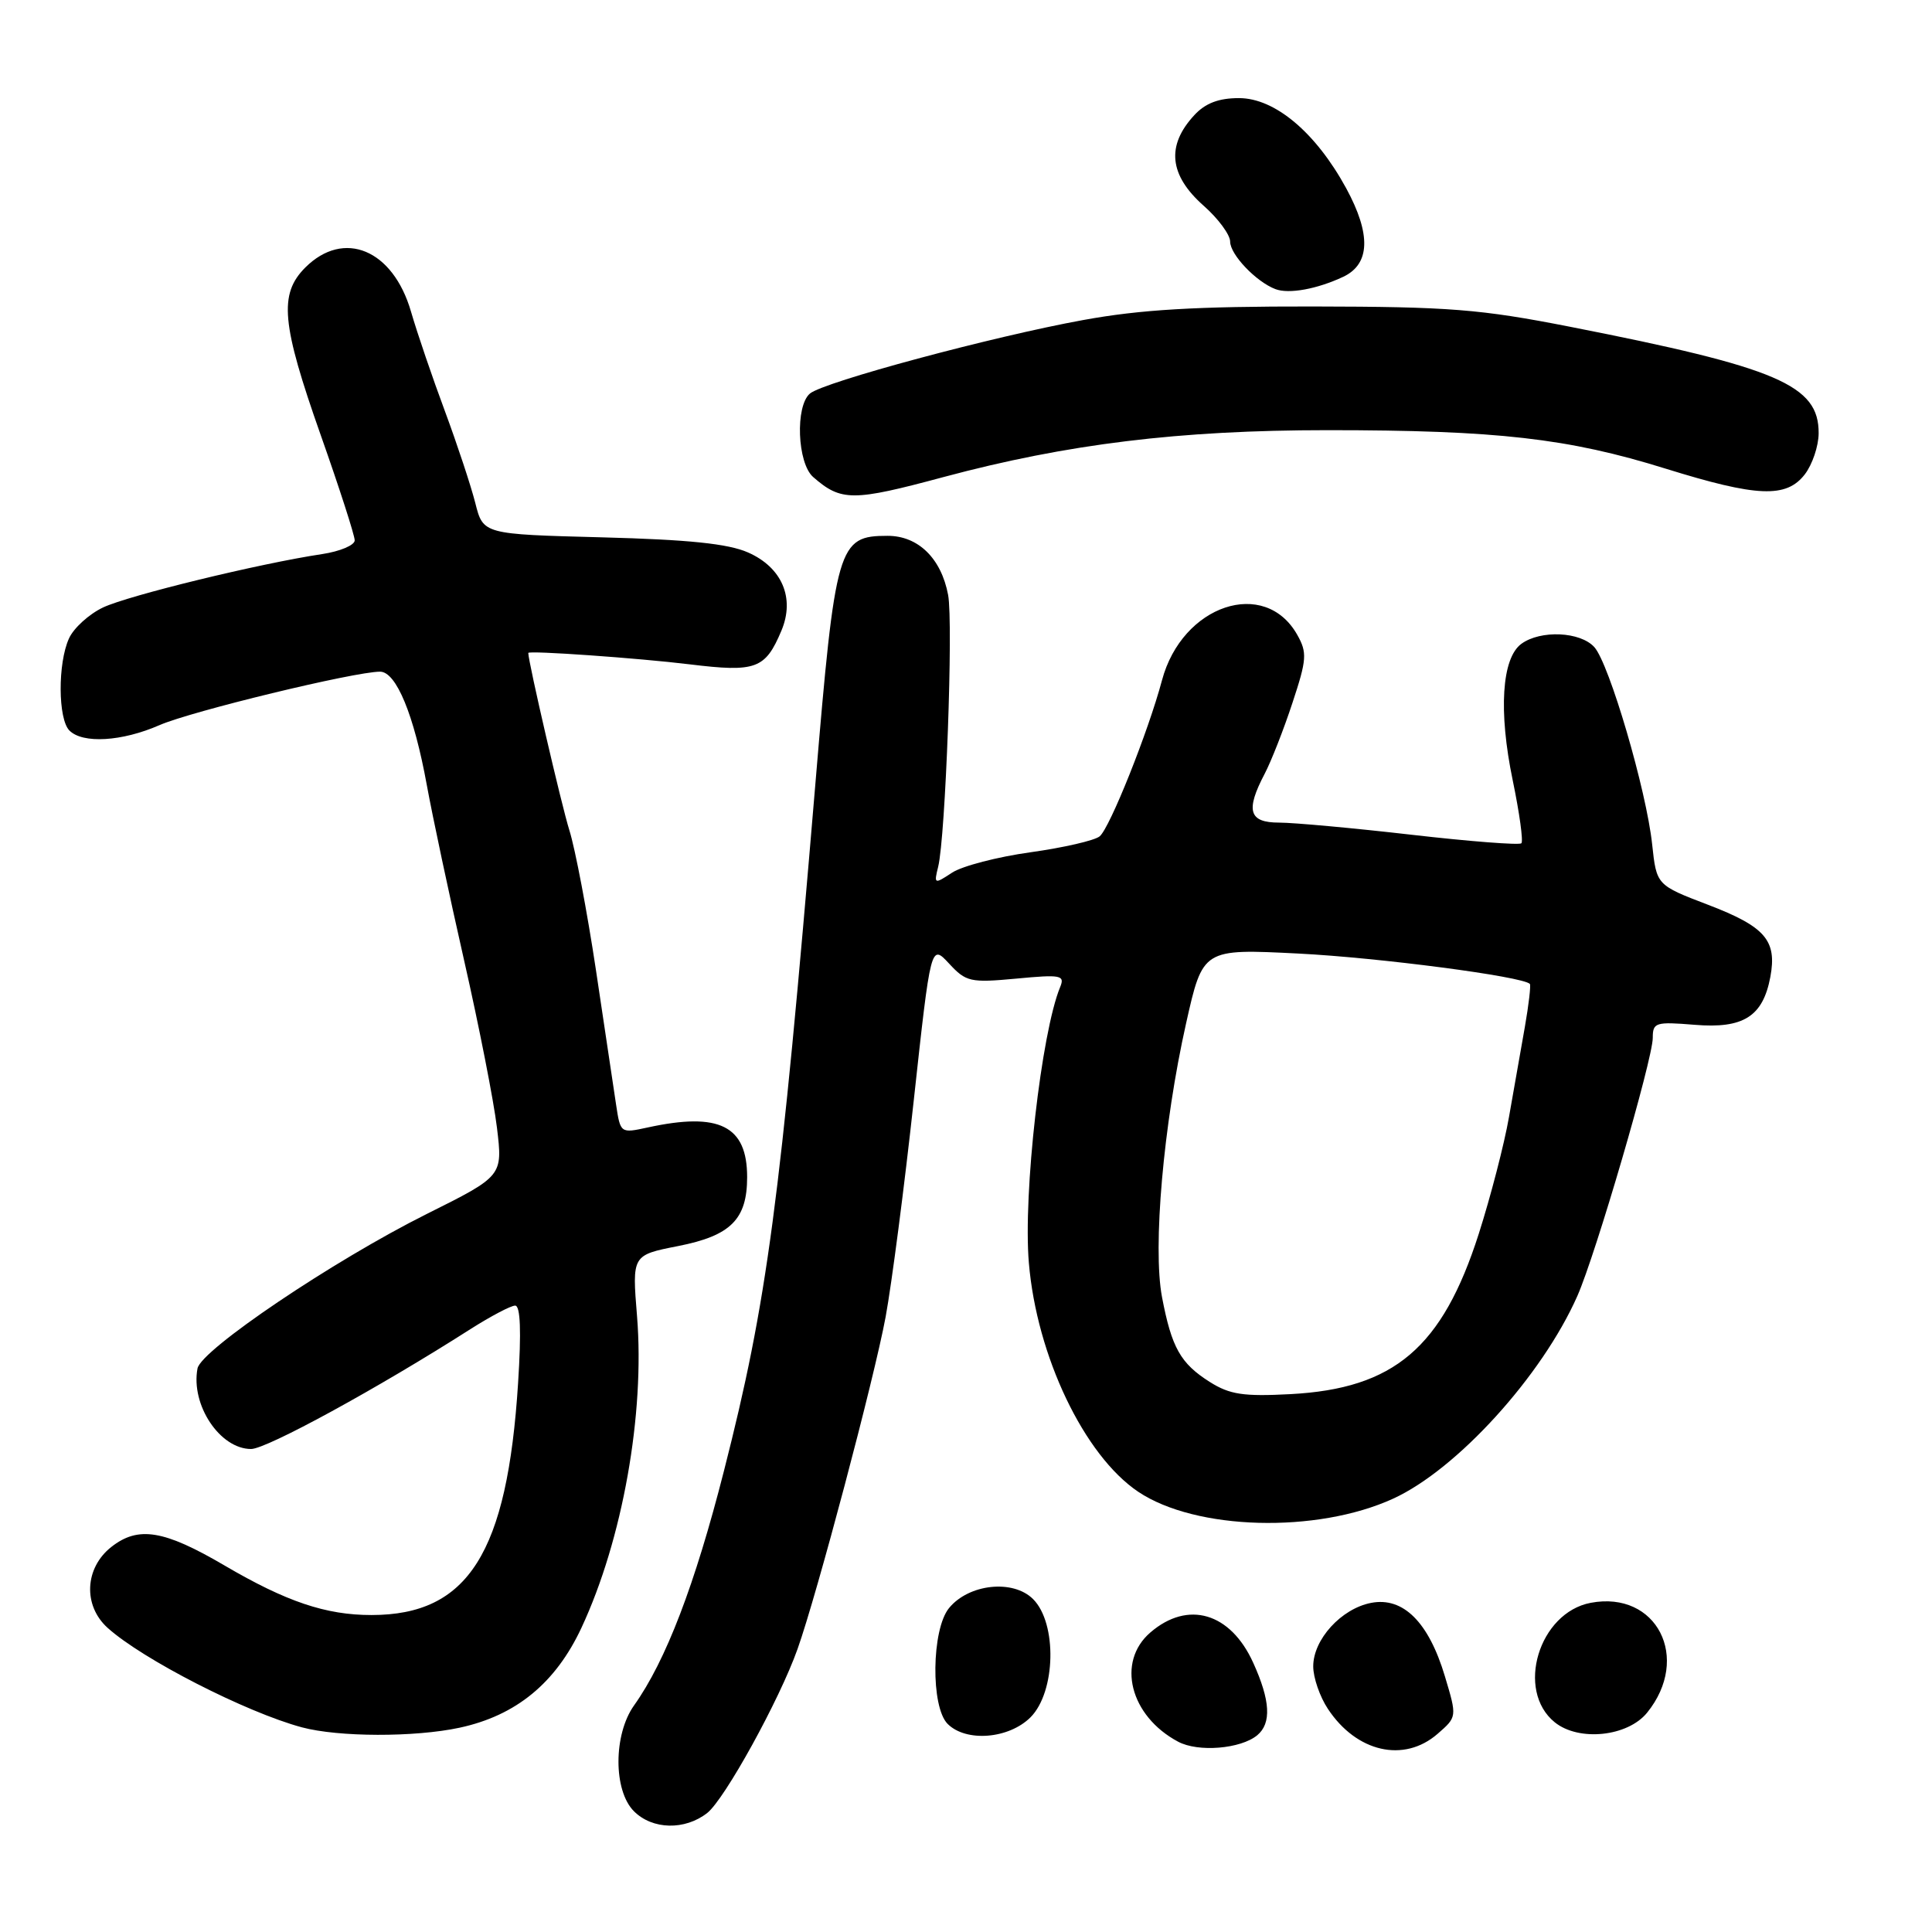 <?xml version="1.0" encoding="UTF-8" standalone="no"?>
<!DOCTYPE svg PUBLIC "-//W3C//DTD SVG 1.1//EN" "http://www.w3.org/Graphics/SVG/1.1/DTD/svg11.dtd" >
<svg xmlns="http://www.w3.org/2000/svg" xmlns:xlink="http://www.w3.org/1999/xlink" version="1.1" viewBox="0 0 256 256">
 <g >
 <path fill="currentColor"
d=" M 93.71 240.23 C 96.03 238.40 103.28 225.26 105.68 218.50 C 108.26 211.24 115.84 182.65 117.35 174.50 C 118.16 170.10 119.84 157.18 121.08 145.79 C 123.34 125.08 123.34 125.08 125.75 127.67 C 128.01 130.11 128.56 130.24 134.68 129.67 C 140.58 129.11 141.12 129.22 140.48 130.78 C 137.98 136.82 135.55 158.20 136.33 167.34 C 137.37 179.69 143.66 192.85 150.81 197.66 C 158.43 202.78 174.47 203.22 184.60 198.58 C 193.06 194.71 204.32 182.32 209.01 171.72 C 211.44 166.22 219.00 140.34 219.00 137.52 C 219.00 135.48 219.37 135.37 224.53 135.79 C 231.01 136.33 233.59 134.70 234.58 129.45 C 235.48 124.61 233.91 122.79 226.33 119.89 C 219.50 117.28 219.50 117.28 218.92 111.89 C 218.16 104.73 213.24 87.95 211.26 85.75 C 209.41 83.69 204.14 83.45 201.59 85.31 C 198.99 87.21 198.54 94.22 200.44 103.38 C 201.34 107.72 201.86 111.48 201.59 111.74 C 201.33 112.00 194.78 111.50 187.05 110.61 C 179.31 109.72 171.41 109.00 169.49 109.00 C 165.48 109.00 165.01 107.41 167.59 102.50 C 168.45 100.85 170.11 96.63 171.26 93.12 C 173.16 87.38 173.22 86.48 171.90 84.13 C 167.60 76.48 156.64 80.14 153.97 90.14 C 152.16 96.93 147.06 109.71 145.71 110.82 C 145.05 111.37 140.92 112.32 136.55 112.93 C 132.17 113.54 127.50 114.75 126.16 115.63 C 123.80 117.18 123.74 117.16 124.31 114.86 C 125.29 110.90 126.33 82.55 125.63 78.83 C 124.72 73.99 121.67 71.00 117.62 71.00 C 111.03 71.00 110.70 72.15 108.03 104.00 C 103.37 159.56 101.65 172.46 95.93 194.89 C 92.08 210.00 88.22 220.08 84.02 225.97 C 81.27 229.83 81.26 237.26 84.00 240.00 C 86.45 242.45 90.74 242.55 93.71 240.23 Z  M 166.59 229.93 C 168.50 228.34 168.33 225.33 166.06 220.33 C 163.05 213.68 157.41 212.02 152.43 216.31 C 147.91 220.20 149.72 227.38 156.10 230.78 C 158.76 232.21 164.40 231.74 166.59 229.93 Z  M 190.48 229.75 C 193.07 227.50 193.07 227.50 191.46 222.13 C 189.31 214.94 185.93 211.57 181.68 212.39 C 177.73 213.15 174.00 217.24 174.01 220.81 C 174.01 222.29 174.88 224.82 175.95 226.43 C 179.74 232.18 186.03 233.62 190.48 229.75 Z  M 60.90 228.93 C 68.38 227.32 73.63 223.01 77.05 215.68 C 82.49 204.02 85.46 187.36 84.41 174.40 C 83.75 166.31 83.75 166.31 89.85 165.11 C 96.83 163.74 99.00 161.57 99.00 155.97 C 99.00 149.17 95.31 147.33 85.85 149.39 C 82.21 150.18 82.21 150.18 81.63 146.34 C 81.31 144.23 80.11 136.20 78.96 128.50 C 77.80 120.80 76.22 112.47 75.44 110.00 C 74.41 106.73 70.00 87.70 70.00 86.52 C 70.00 86.17 84.60 87.20 91.40 88.03 C 100.17 89.10 101.40 88.65 103.54 83.57 C 105.36 79.25 103.62 75.18 99.11 73.20 C 96.48 72.04 91.22 71.50 79.76 71.20 C 64.02 70.79 64.02 70.79 62.98 66.65 C 62.40 64.37 60.59 58.90 58.96 54.50 C 57.32 50.10 55.29 44.15 54.46 41.29 C 52.07 33.06 45.56 30.35 40.45 35.45 C 36.93 38.98 37.29 42.89 42.50 57.66 C 44.98 64.68 47.00 70.95 47.00 71.60 C 47.00 72.24 45.06 73.06 42.68 73.42 C 34.40 74.66 17.02 78.90 13.66 80.49 C 11.80 81.37 9.76 83.22 9.14 84.60 C 7.64 87.88 7.68 95.28 9.20 96.80 C 10.97 98.57 16.15 98.26 21.12 96.09 C 25.31 94.25 46.99 89.00 50.36 89.00 C 52.50 89.00 54.86 94.72 56.55 104.00 C 57.30 108.12 59.53 118.59 61.50 127.27 C 63.47 135.94 65.43 145.91 65.85 149.43 C 66.62 155.83 66.62 155.83 56.56 160.85 C 44.17 167.04 26.63 178.86 26.17 181.33 C 25.26 186.16 29.14 192.00 33.27 192.00 C 35.33 192.00 50.09 183.94 62.36 176.10 C 65.04 174.40 67.69 173.00 68.26 173.00 C 68.96 173.00 69.09 176.41 68.65 183.25 C 67.22 205.79 62.04 214.00 49.22 214.00 C 43.18 214.00 37.95 212.24 29.76 207.44 C 21.73 202.73 18.32 202.17 14.75 204.98 C 11.22 207.76 10.98 212.73 14.25 215.69 C 18.85 219.85 32.58 226.88 40.00 228.88 C 44.86 230.18 54.93 230.21 60.90 228.93 Z  M 136.55 227.55 C 139.90 224.19 140.10 215.10 136.89 211.89 C 134.24 209.24 128.37 209.87 125.75 213.08 C 123.43 215.92 123.31 226.17 125.57 228.43 C 128.02 230.87 133.67 230.42 136.55 227.55 Z  M 218.25 226.94 C 224.11 219.70 219.52 210.74 210.79 212.38 C 203.91 213.67 200.79 223.98 206.01 228.21 C 209.20 230.79 215.67 230.12 218.25 226.94 Z  M 125.03 63.21 C 141.41 58.82 156.30 57.00 175.90 57.00 C 198.34 57.00 207.78 58.07 220.71 62.10 C 232.84 65.87 236.70 66.03 239.15 62.85 C 240.14 61.56 240.97 59.12 240.98 57.42 C 241.02 51.03 235.61 48.71 208.00 43.29 C 196.11 40.96 192.05 40.64 174.00 40.61 C 158.41 40.59 151.11 41.02 143.51 42.41 C 131.52 44.59 109.19 50.60 107.33 52.14 C 105.35 53.79 105.64 61.37 107.75 63.21 C 111.46 66.45 112.99 66.45 125.03 63.21 Z  M 178.00 36.67 C 181.56 34.98 181.69 31.04 178.38 24.95 C 174.35 17.56 168.94 13.00 164.17 13.00 C 161.49 13.00 159.72 13.67 158.26 15.25 C 154.51 19.29 154.91 23.21 159.50 27.27 C 161.43 28.97 163.00 31.11 163.00 32.01 C 163.00 33.73 166.44 37.34 169.00 38.31 C 170.79 38.99 174.54 38.30 178.00 36.67 Z  M 160.31 183.12 C 156.42 180.66 155.25 178.58 153.97 171.86 C 152.73 165.28 154.15 149.04 157.16 135.61 C 159.38 125.71 159.38 125.71 172.04 126.35 C 182.71 126.89 201.72 129.38 202.71 130.37 C 202.87 130.54 202.57 133.10 202.05 136.08 C 201.52 139.06 200.58 144.43 199.95 148.00 C 199.33 151.57 197.52 158.55 195.94 163.50 C 191.11 178.58 184.74 184.00 171.00 184.73 C 164.77 185.06 162.96 184.79 160.31 183.12 Z "/>
</g>
</svg>